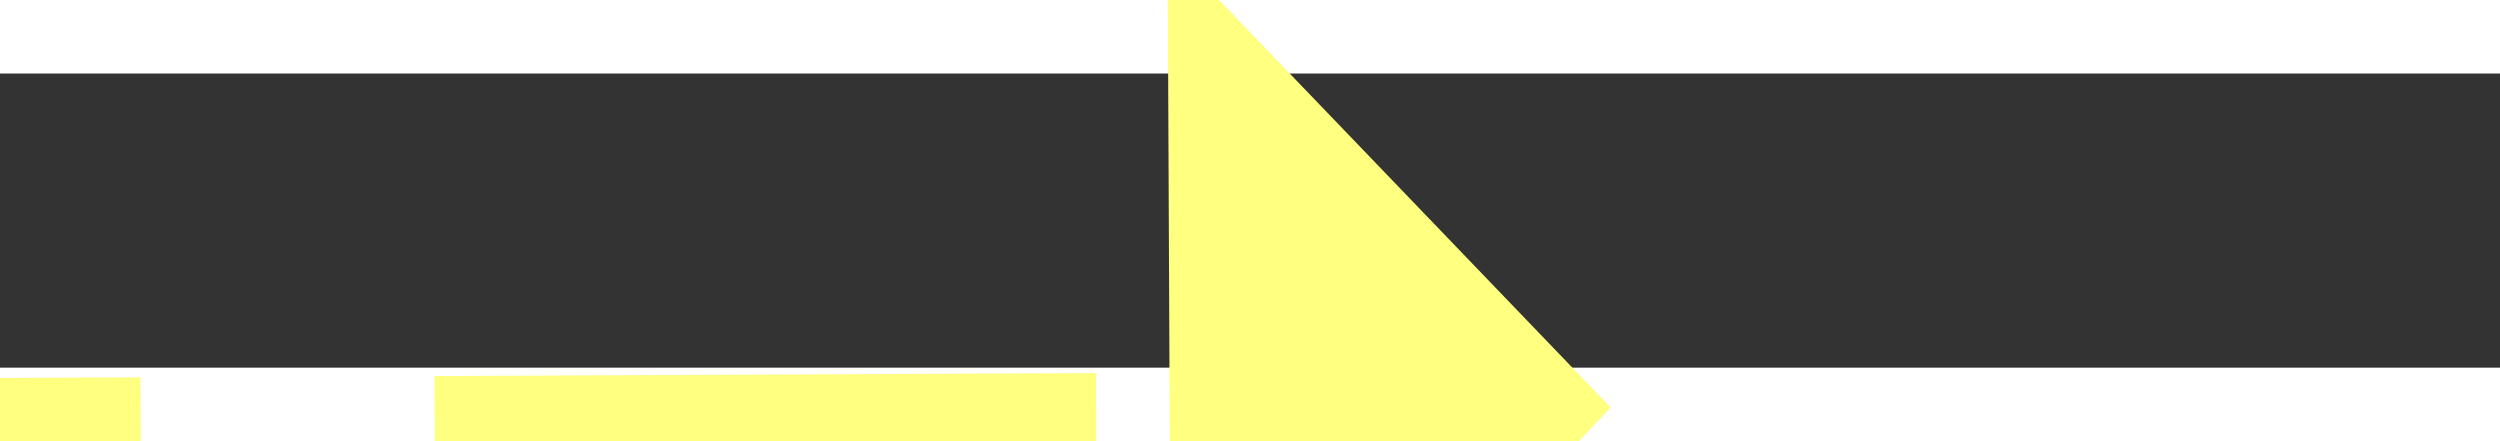 ﻿<?xml version="1.0" encoding="utf-8"?>
<svg version="1.1" xmlns:xlink="http://www.w3.org/1999/xlink" width="34px" height="6px" preserveAspectRatio="xMinYMid meet" viewBox="458 16361  34 4" xmlns="http://www.w3.org/2000/svg">
  <rect x="458" y="16361" width="34" height="4" fill="#333333" stroke="none"/>
  <g transform="matrix(0.423 -0.906 0.906 0.423 -14555.658 9878.194 )">
    <path d="M 484 16369.8  L 490 16363.5  L 484 16357.2  L 484 16369.8  Z " fill-rule="nonzero" fill="#ffff80" stroke="none" transform="matrix(0.427 0.904 -0.904 0.427 15065.993 8940.041 )" />
    <path d="M 461 16363.5  L 485 16363.5  " stroke-width="1" stroke-dasharray="9,4" stroke="#ffff80" fill="none" transform="matrix(0.427 0.904 -0.904 0.427 15065.993 8940.041 )" />
  </g>
</svg>